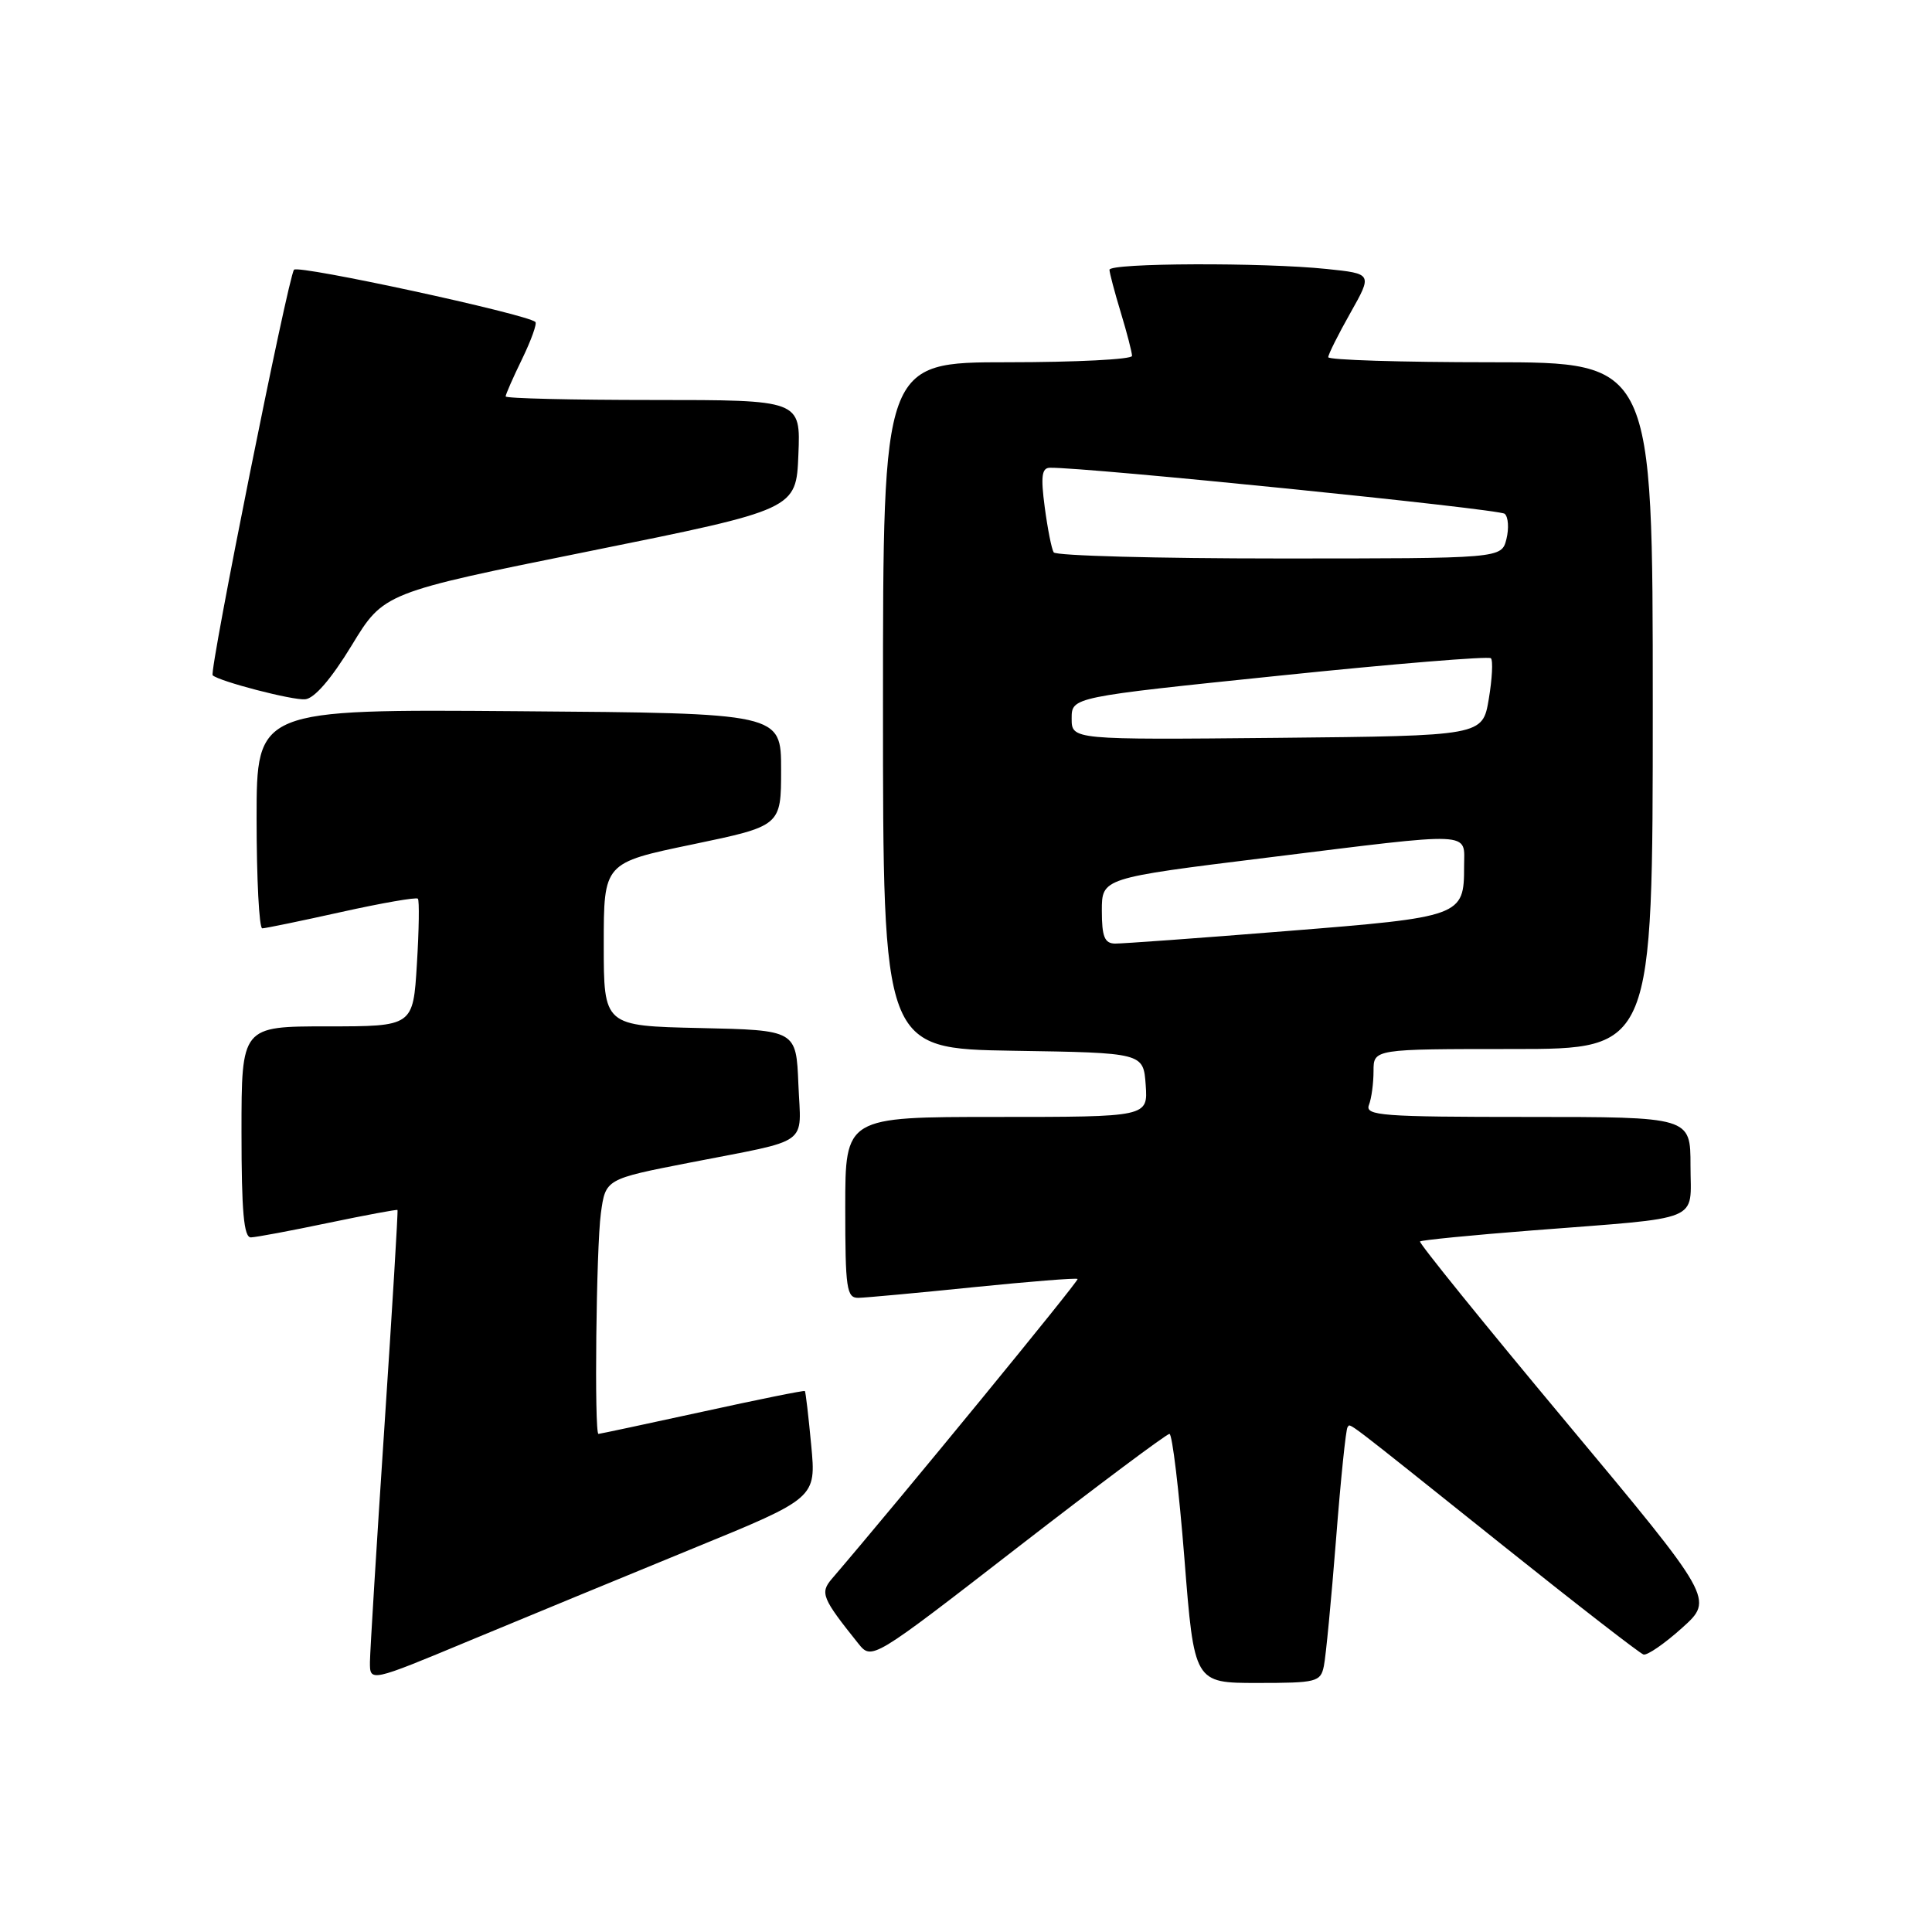 <?xml version="1.0" encoding="UTF-8" standalone="no"?>
<!DOCTYPE svg PUBLIC "-//W3C//DTD SVG 1.1//EN" "http://www.w3.org/Graphics/SVG/1.1/DTD/svg11.dtd" >
<svg xmlns="http://www.w3.org/2000/svg" xmlns:xlink="http://www.w3.org/1999/xlink" version="1.1" viewBox="0 0 256 256">
 <g >
 <path fill="currentColor"
d=" M 91.82 205.18 C 108.15 198.50 108.15 198.50 107.49 191.50 C 107.13 187.65 106.75 184.42 106.65 184.32 C 106.55 184.21 100.42 185.45 93.04 187.07 C 85.65 188.68 79.47 190.00 79.30 190.00 C 78.73 190.00 79.00 165.28 79.62 160.76 C 80.24 156.23 80.24 156.23 91.37 154.06 C 107.64 150.88 106.13 151.97 105.79 143.67 C 105.50 136.50 105.50 136.50 92.75 136.22 C 80.00 135.94 80.00 135.94 80.00 125.14 C 80.00 114.33 80.00 114.33 91.75 111.89 C 103.50 109.44 103.50 109.44 103.50 101.97 C 103.50 94.50 103.50 94.50 68.75 94.24 C 34.00 93.97 34.00 93.97 34.00 108.49 C 34.00 116.47 34.34 123.00 34.75 123.01 C 35.16 123.01 39.89 122.03 45.25 120.84 C 50.61 119.65 55.17 118.86 55.37 119.08 C 55.58 119.31 55.52 123.21 55.24 127.75 C 54.74 136.00 54.74 136.00 43.37 136.00 C 32.00 136.00 32.00 136.00 32.00 150.00 C 32.00 160.55 32.31 163.99 33.25 163.96 C 33.94 163.94 38.55 163.08 43.50 162.04 C 48.45 161.01 52.57 160.24 52.67 160.33 C 52.76 160.43 51.98 173.33 50.94 189.00 C 49.90 204.68 49.04 218.71 49.02 220.20 C 49.00 222.90 49.00 222.90 62.25 217.38 C 69.54 214.35 82.85 208.86 91.82 205.18 Z  M 175.42 220.75 C 175.68 219.51 176.40 211.98 177.03 204.00 C 177.65 196.03 178.34 189.32 178.56 189.11 C 179.03 188.64 177.30 187.33 199.19 204.82 C 208.92 212.60 217.28 219.08 217.77 219.23 C 218.26 219.38 220.57 217.79 222.89 215.70 C 227.11 211.91 227.11 211.91 207.47 188.37 C 196.67 175.43 187.98 164.69 188.16 164.50 C 188.35 164.32 195.03 163.66 203.00 163.04 C 225.95 161.25 224.00 162.05 224.00 154.45 C 224.00 148.00 224.00 148.00 202.39 148.00 C 183.10 148.00 180.85 147.83 181.39 146.42 C 181.73 145.55 182.00 143.52 182.00 141.92 C 182.00 139.00 182.00 139.00 200.50 139.00 C 219.00 139.00 219.00 139.00 219.00 93.50 C 219.00 48.00 219.00 48.00 197.50 48.00 C 185.68 48.00 176.00 47.70 176.00 47.33 C 176.00 46.96 177.32 44.32 178.93 41.47 C 181.86 36.27 181.86 36.27 175.79 35.64 C 167.37 34.76 147.00 34.84 147.01 35.75 C 147.02 36.16 147.69 38.71 148.51 41.41 C 149.33 44.11 150.00 46.70 150.00 47.16 C 150.00 47.62 142.57 48.00 133.50 48.00 C 117.00 48.00 117.00 48.00 117.00 93.48 C 117.00 138.95 117.00 138.95 134.25 139.23 C 151.50 139.50 151.50 139.50 151.81 143.75 C 152.11 148.00 152.11 148.00 132.06 148.00 C 112.00 148.00 112.00 148.00 112.00 160.00 C 112.00 170.77 112.18 172.00 113.75 171.97 C 114.71 171.95 121.58 171.32 129.00 170.56 C 136.43 169.81 142.63 169.31 142.79 169.47 C 143.01 169.68 119.33 198.58 110.21 209.22 C 108.64 211.07 108.93 211.78 113.71 217.75 C 115.52 220.01 115.52 220.01 134.89 205.00 C 145.55 196.75 154.58 190.00 154.96 190.00 C 155.33 190.00 156.22 197.43 156.94 206.50 C 158.24 223.00 158.24 223.00 166.60 223.00 C 174.47 223.00 174.99 222.87 175.42 220.75 Z  M 46.60 85.52 C 50.85 78.53 50.85 78.53 78.17 73.02 C 105.50 67.50 105.50 67.50 105.79 60.25 C 106.09 53.00 106.09 53.00 86.54 53.00 C 75.79 53.00 67.00 52.79 67.00 52.53 C 67.00 52.27 67.98 50.03 69.19 47.55 C 70.39 45.07 71.18 42.87 70.94 42.66 C 69.76 41.61 39.54 35.07 38.96 35.74 C 38.20 36.60 27.69 89.03 28.18 89.48 C 29.07 90.29 38.75 92.81 40.43 92.66 C 41.65 92.56 43.89 89.97 46.60 85.52 Z  M 146.00 120.67 C 146.00 116.35 146.00 116.35 167.75 113.66 C 195.78 110.19 194.00 110.12 194.00 114.81 C 194.00 121.41 193.71 121.52 170.50 123.37 C 158.95 124.30 148.71 125.04 147.75 125.03 C 146.36 125.01 146.00 124.12 146.00 120.67 Z  M 142.00 95.20 C 142.00 92.37 142.00 92.37 169.51 89.53 C 184.64 87.96 197.26 86.93 197.55 87.22 C 197.85 87.51 197.72 89.95 197.27 92.63 C 196.45 97.50 196.45 97.50 169.23 97.77 C 142.00 98.03 142.00 98.03 142.00 95.20 Z  M 139.62 73.19 C 139.34 72.75 138.81 70.05 138.43 67.19 C 137.89 63.12 138.04 61.99 139.12 61.98 C 143.85 61.89 198.66 67.44 199.38 68.08 C 199.86 68.50 199.96 70.01 199.61 71.43 C 198.96 74.00 198.96 74.00 169.54 74.00 C 153.36 74.00 139.89 73.64 139.62 73.19 Z "/>
</g>
</svg>